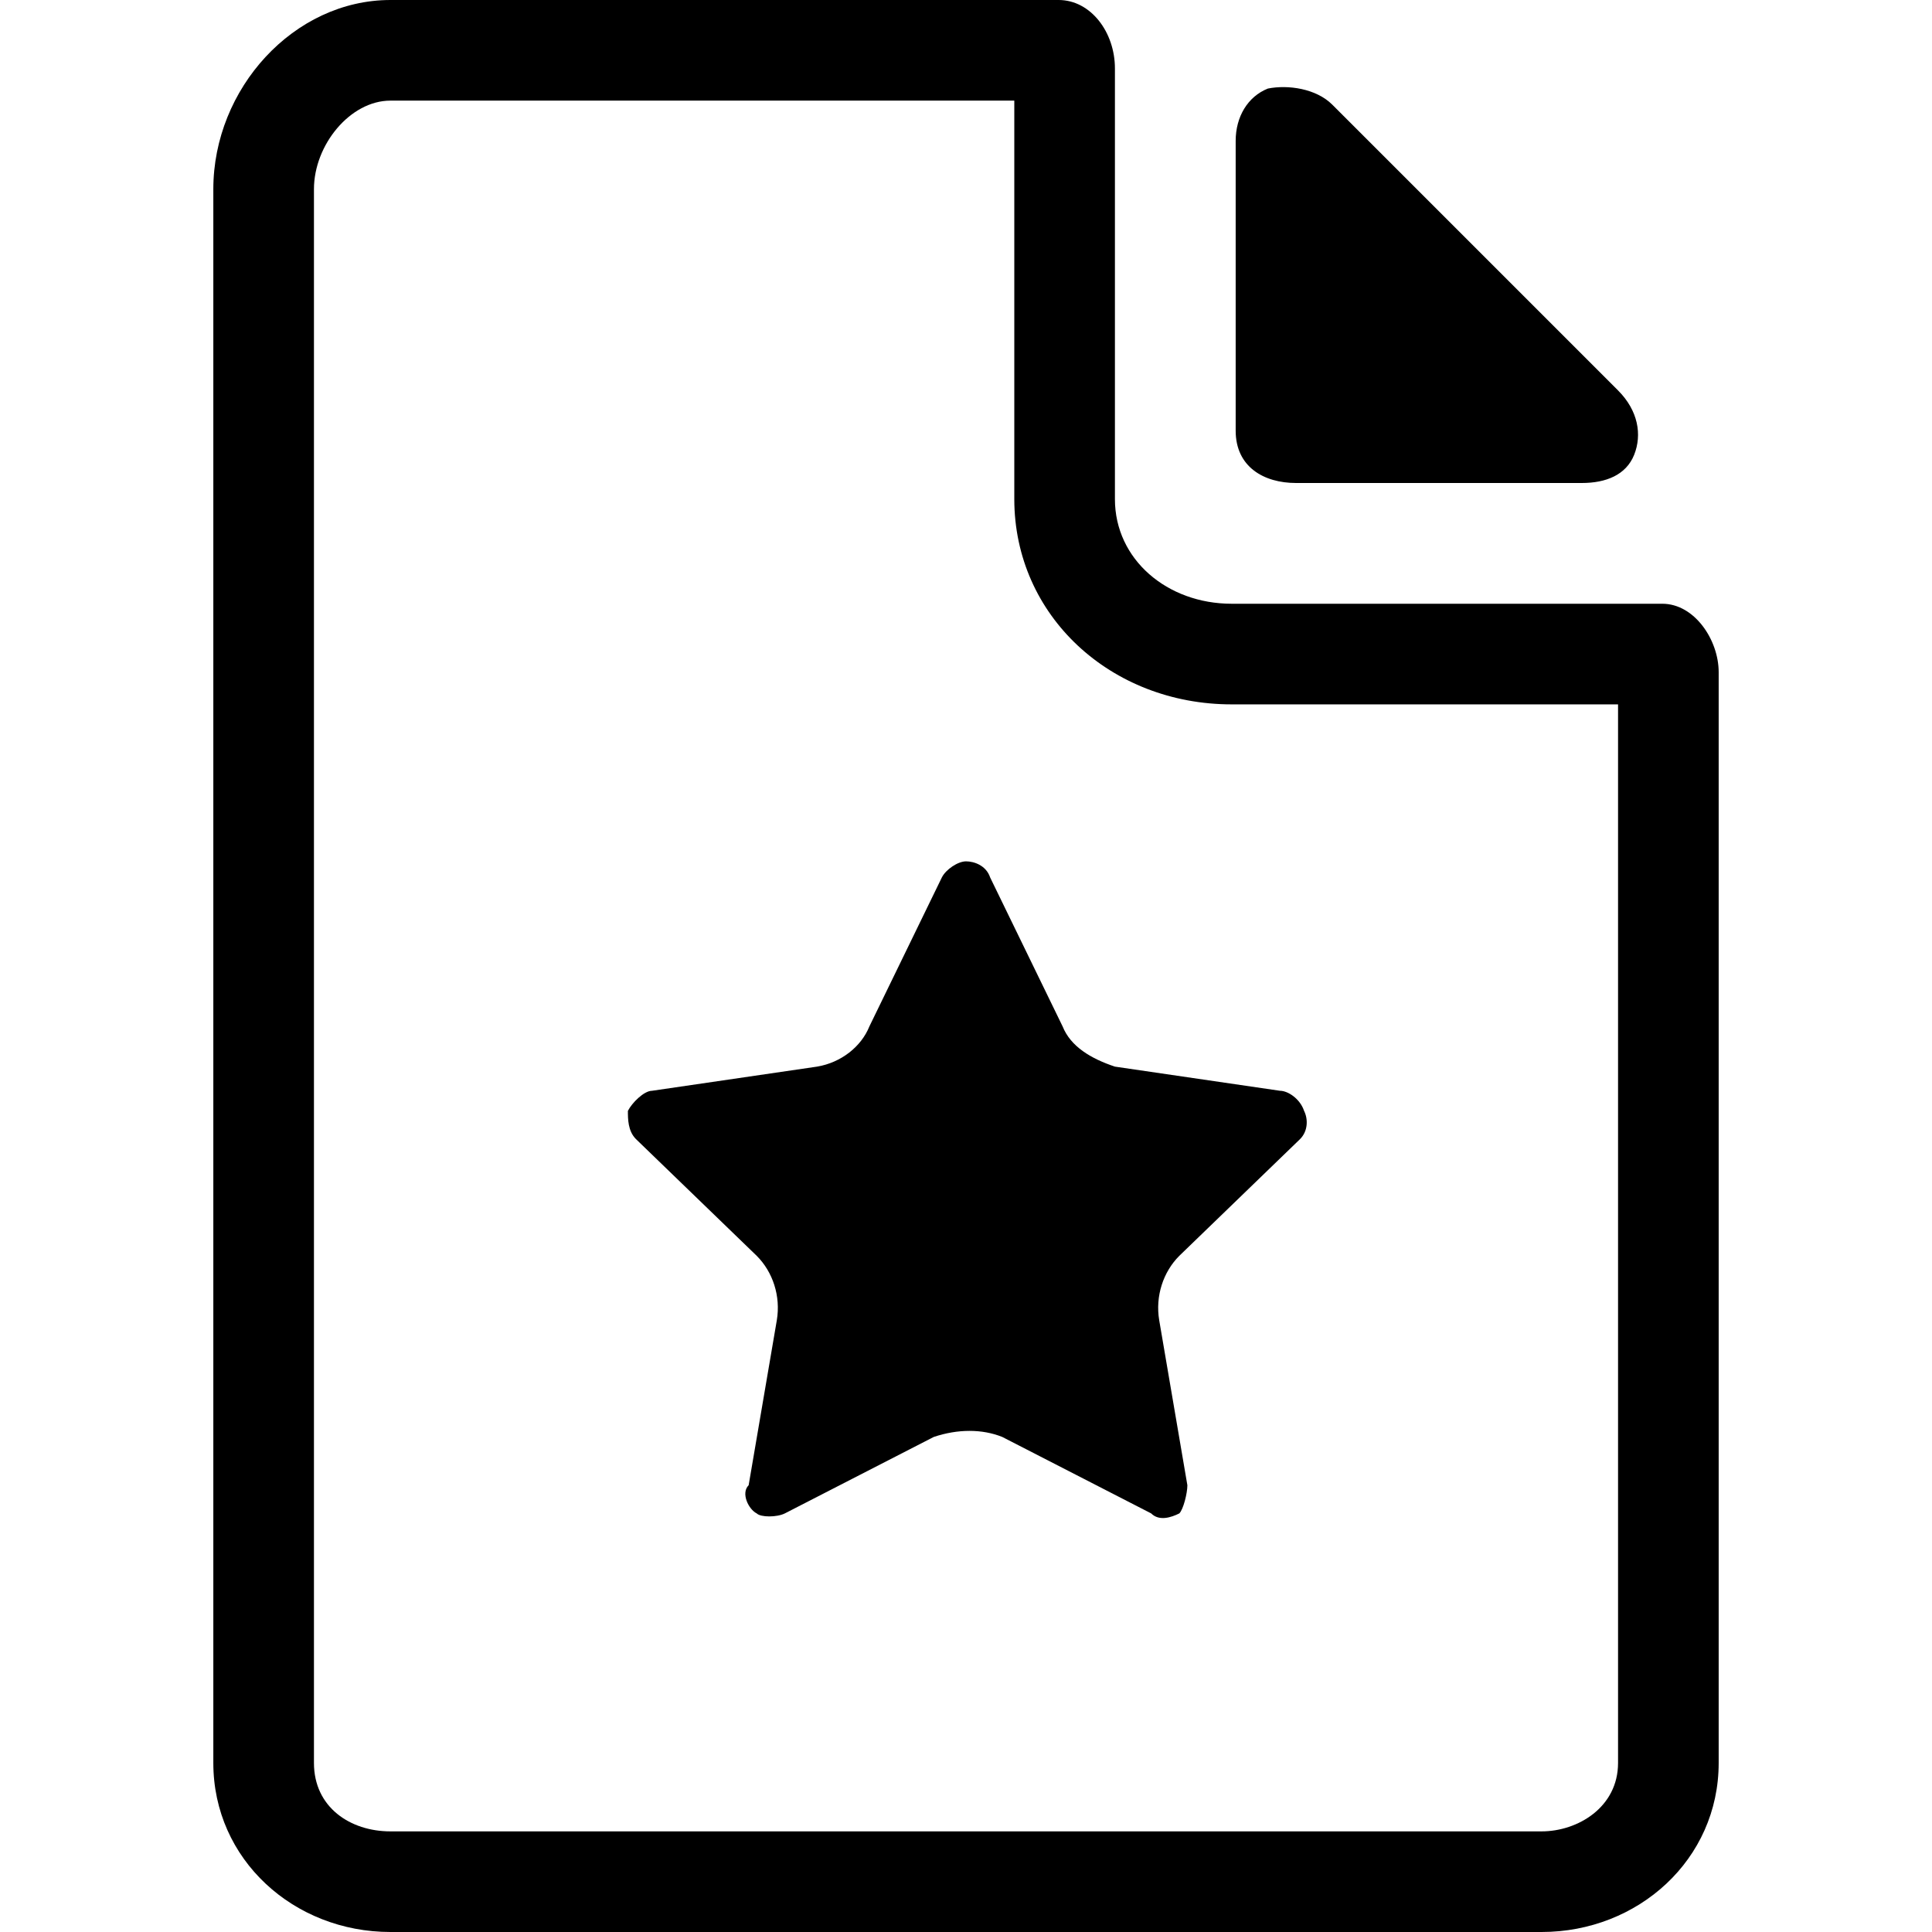 <svg enable-background="new 0 0 48 48" viewBox="0 0 48 48" xmlns="http://www.w3.org/2000/svg"><path d="m32.2 12h7.1c.6 0 1.1-.2 1.3-.7s.1-1.1-.4-1.6l-7.1-7.1c-.4-.4-1.1-.5-1.6-.4-.5.2-.8.7-.8 1.3v7.2c0 .9.7 1.3 1.5 1.3z"/><path d="m25.2 2.5v9.9c0 2.9 2.4 5.1 5.4 5.1h9.6v26.3c0 1.1-1 1.7-1.9 1.7h-28.6c-1 0-1.9-.6-1.9-1.7v-39.1c0-1.1.9-2.2 1.9-2.2zm1.1-2.5h-16.6c-2.4 0-4.4 2.2-4.4 4.7v39.1c0 2.4 2 4.2 4.4 4.2h28.6c2.4 0 4.4-1.8 4.4-4.2v-27.1c0-.8-.6-1.7-1.4-1.7h-10.7c-1.6 0-2.9-1.1-2.9-2.6v-10.7c0-.9-.6-1.7-1.4-1.7z"/><path d="m32.3 28.3-3 2.9c-.4.4-.6 1-.5 1.6l.7 4.1c0 .2-.1.6-.2.7-.2.1-.5.2-.7 0l-3.7-1.9c-.5-.2-1.1-.2-1.7 0l-3.7 1.9c-.2.1-.6.1-.7 0-.2-.1-.4-.5-.2-.7l.7-4.1c.1-.6-.1-1.2-.5-1.6l-3-2.9c-.2-.2-.2-.5-.2-.7.1-.2.4-.5.6-.5l4.1-.6c.6-.1 1.1-.5 1.3-1l1.8-3.7c.1-.2.4-.4.6-.4s.5.1.6.4l1.8 3.7c.2.5.7.8 1.3 1l4.1.6c.2 0 .5.2.6.5.1.2.1.5-.1.7z"/></svg>